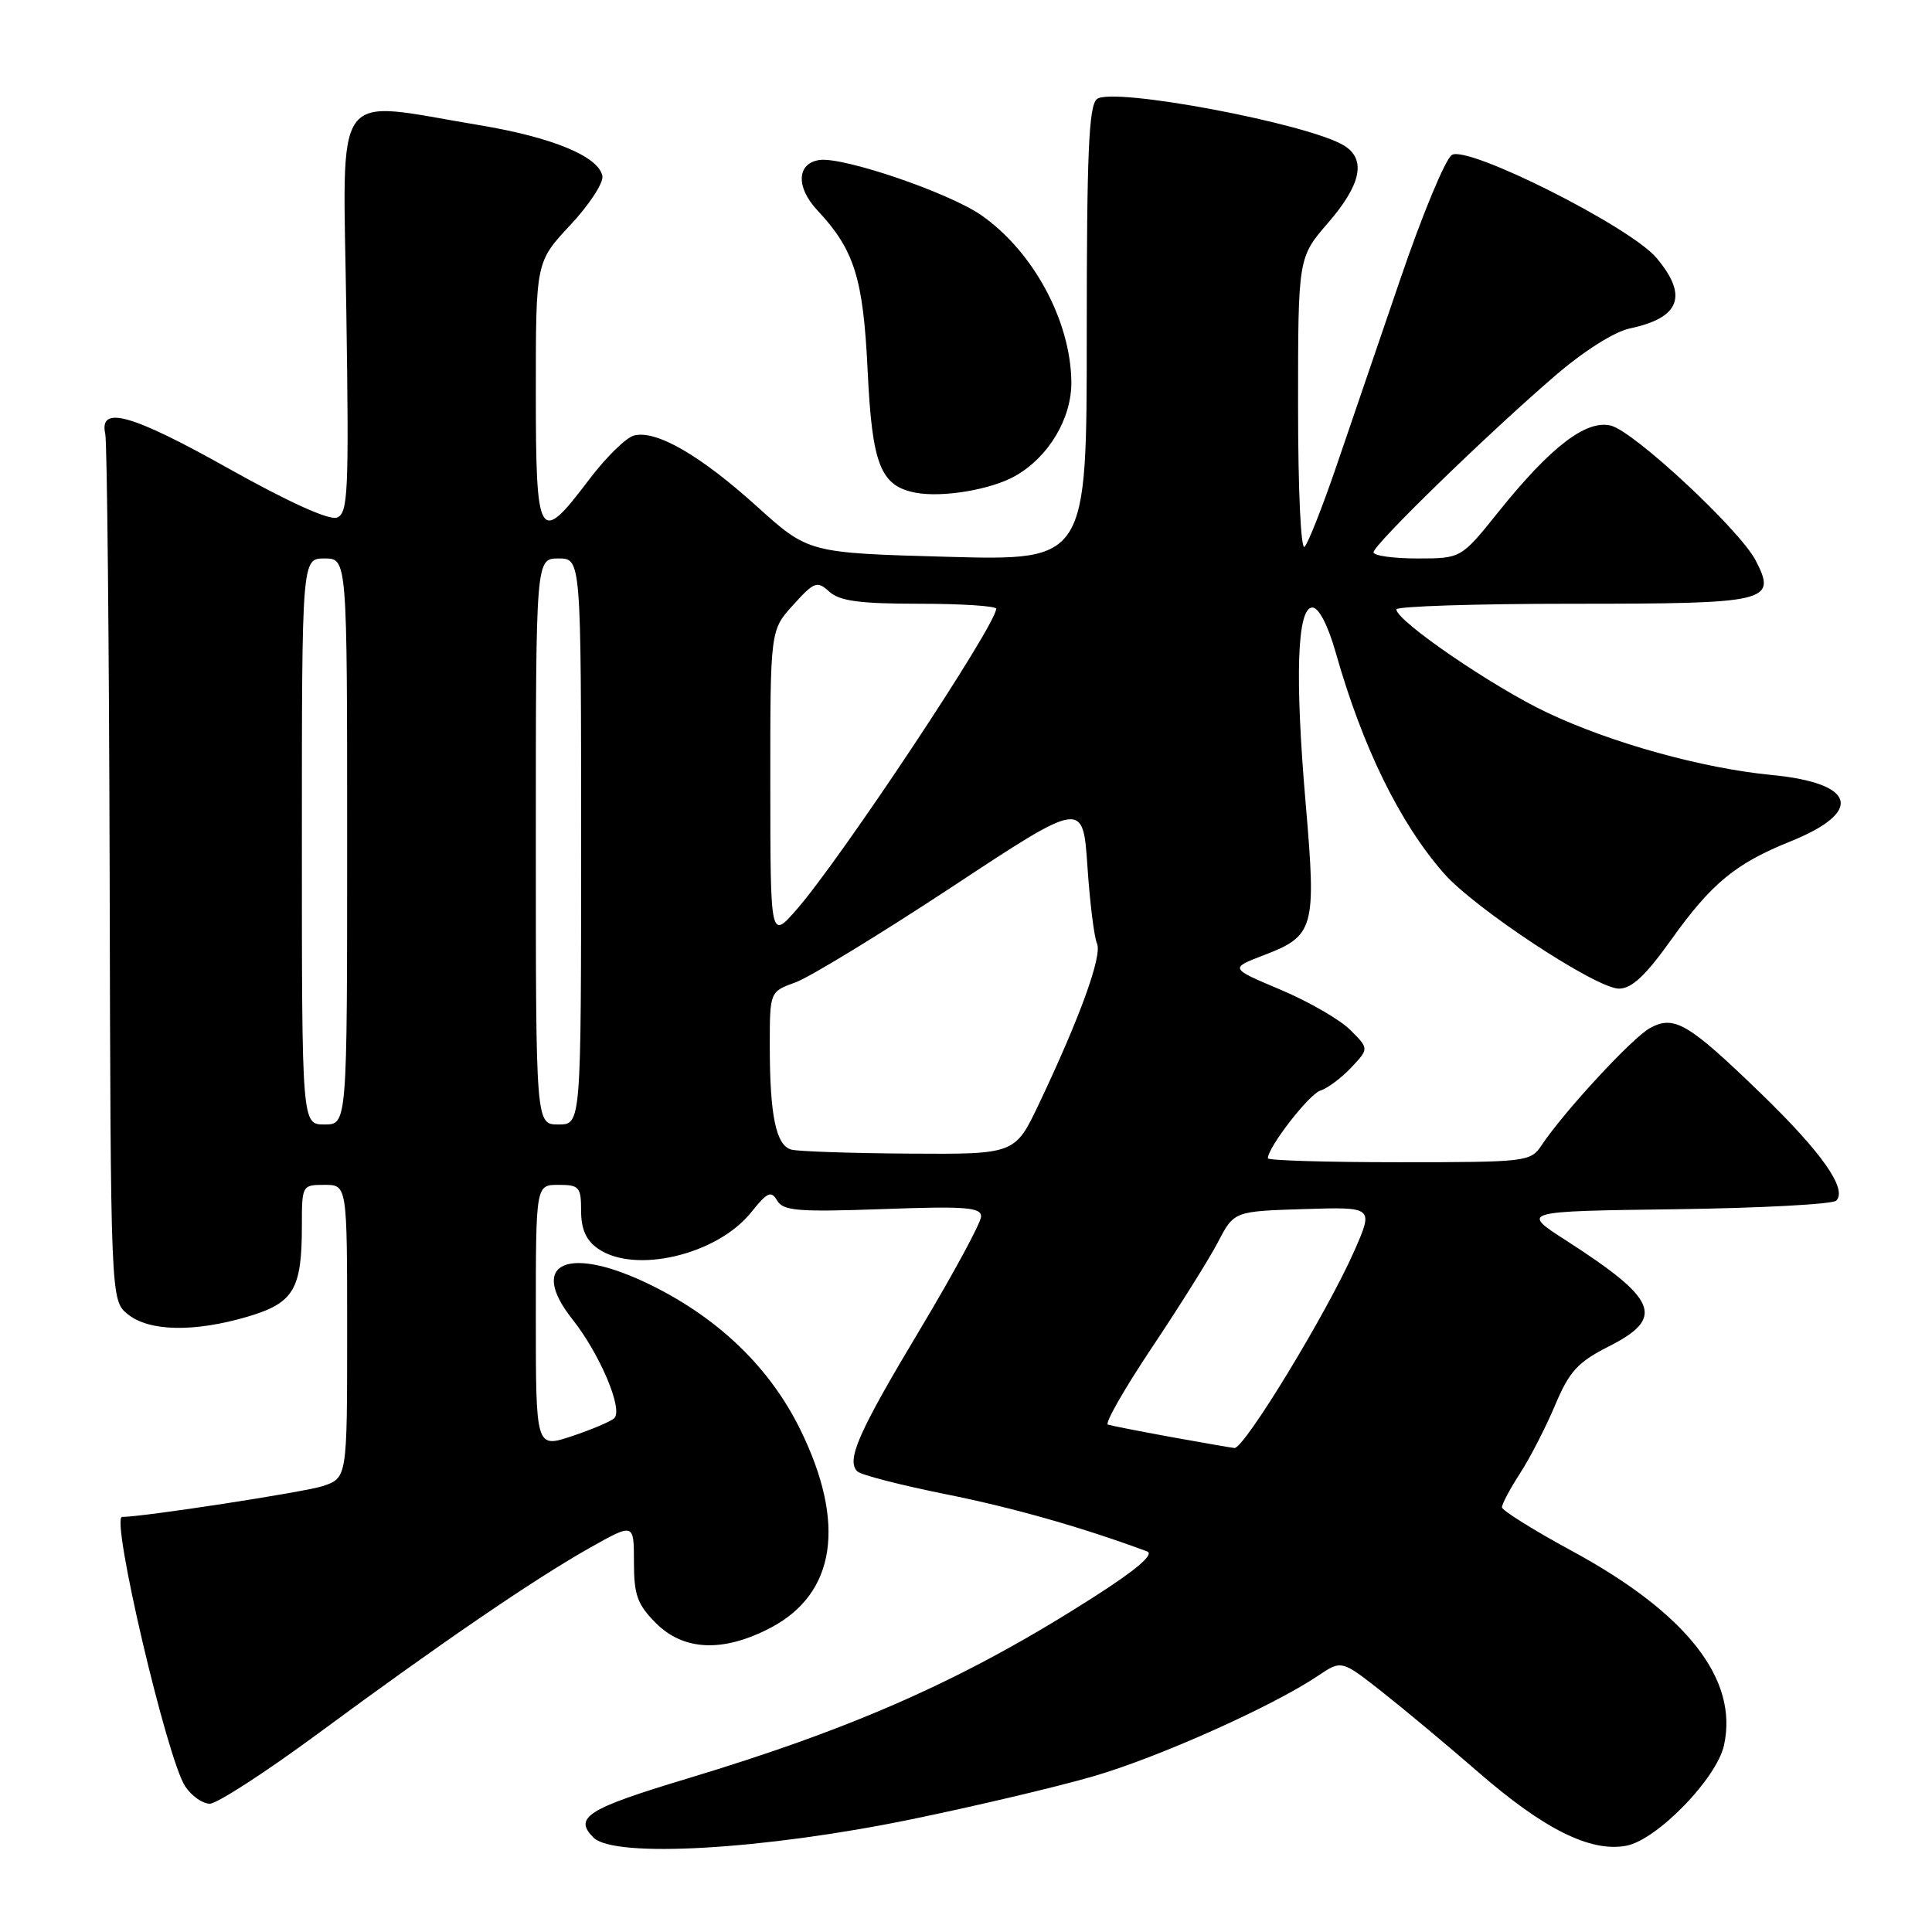 <?xml version="1.0" encoding="UTF-8" standalone="no"?>
<!DOCTYPE svg PUBLIC "-//W3C//DTD SVG 1.1//EN" "http://www.w3.org/Graphics/SVG/1.1/DTD/svg11.dtd" >
<svg xmlns="http://www.w3.org/2000/svg" xmlns:xlink="http://www.w3.org/1999/xlink" version="1.1" viewBox="0 0 256 256">
 <g >
 <path fill="currentColor"
d=" M 120.80 241.06 C 129.21 239.33 140.01 236.78 144.80 235.39 C 153.40 232.91 168.56 226.13 174.63 222.06 C 177.76 219.95 177.76 219.95 183.13 224.18 C 186.08 226.50 191.82 231.29 195.87 234.81 C 204.58 242.39 210.76 245.46 215.49 244.57 C 219.55 243.81 227.48 235.66 228.44 231.25 C 230.37 222.51 223.51 213.76 208.27 205.50 C 203.20 202.75 199.04 200.15 199.02 199.73 C 199.01 199.30 200.08 197.28 201.41 195.23 C 202.74 193.18 204.83 189.11 206.06 186.19 C 207.95 181.71 209.05 180.50 213.15 178.42 C 220.67 174.62 219.70 172.21 207.50 164.36 C 201.50 160.50 201.50 160.50 221.97 160.23 C 233.23 160.08 242.83 159.57 243.31 159.09 C 244.82 157.58 241.42 152.72 233.34 144.90 C 223.70 135.57 221.85 134.47 218.64 136.22 C 216.32 137.47 207.25 147.28 204.27 151.75 C 202.81 153.94 202.30 154.00 185.38 154.00 C 175.82 154.00 168.00 153.77 168.00 153.48 C 168.00 152.02 173.45 144.99 174.95 144.51 C 175.91 144.21 177.74 142.84 179.04 141.46 C 181.40 138.95 181.40 138.95 178.93 136.48 C 177.57 135.12 173.42 132.72 169.70 131.15 C 162.93 128.30 162.93 128.30 167.48 126.56 C 174.15 124.01 174.43 123.00 173.02 106.60 C 171.56 89.70 171.87 80.50 173.90 80.50 C 174.75 80.50 175.96 82.84 177.00 86.50 C 180.55 99.01 185.46 109.03 191.32 115.72 C 195.41 120.39 211.52 131.00 214.52 131.00 C 216.21 131.00 218.06 129.27 221.47 124.48 C 226.79 117.04 229.97 114.42 237.20 111.51 C 247.00 107.57 245.95 103.77 234.76 102.69 C 225.57 101.80 213.53 98.46 205.00 94.42 C 197.79 91.01 185.08 82.31 185.02 80.75 C 185.01 80.34 195.52 80.00 208.38 80.00 C 234.41 80.00 235.47 79.75 232.64 74.27 C 230.54 70.21 216.55 57.18 213.46 56.40 C 210.19 55.58 205.49 59.18 198.55 67.83 C 193.60 74.00 193.60 74.00 187.80 74.00 C 184.61 74.00 182.00 73.63 182.00 73.18 C 182.00 72.18 197.07 57.52 206.00 49.84 C 209.88 46.49 213.91 43.95 216.00 43.51 C 222.62 42.11 223.72 39.19 219.49 34.17 C 216.02 30.04 194.48 19.21 192.38 20.53 C 191.52 21.07 188.44 28.49 185.54 37.01 C 182.63 45.53 178.79 56.77 177.00 62.00 C 175.21 67.22 173.35 71.93 172.87 72.45 C 172.37 72.99 172.00 64.97 172.00 53.76 C 172.00 34.12 172.00 34.12 176.00 29.50 C 180.35 24.47 181.05 21.14 178.13 19.31 C 173.45 16.39 147.35 11.47 145.34 13.13 C 144.27 14.02 144.00 20.35 144.00 44.26 C 144.00 74.28 144.00 74.28 125.56 73.78 C 107.13 73.27 107.13 73.27 100.31 67.12 C 92.79 60.32 86.93 56.94 84.00 57.71 C 82.94 57.99 80.25 60.64 78.01 63.61 C 71.40 72.36 71.00 71.68 71.00 51.85 C 71.00 34.71 71.00 34.71 75.57 29.82 C 78.08 27.14 79.99 24.21 79.82 23.32 C 79.31 20.72 73.19 18.19 63.50 16.58 C 43.73 13.30 45.45 10.89 45.89 41.23 C 46.25 65.29 46.12 68.02 44.65 68.58 C 43.62 68.97 38.25 66.54 30.27 62.07 C 17.42 54.86 13.09 53.65 13.95 57.50 C 14.19 58.60 14.45 84.88 14.53 115.90 C 14.66 172.31 14.66 172.31 16.94 174.15 C 19.77 176.44 25.77 176.55 32.86 174.45 C 38.93 172.65 40.00 170.84 40.00 162.43 C 40.00 157.06 40.03 157.00 43.00 157.00 C 46.00 157.00 46.00 157.00 46.00 176.42 C 46.00 195.84 46.00 195.84 42.75 196.92 C 40.30 197.72 18.98 201.00 16.18 201.00 C 14.62 201.00 22.11 232.99 24.53 236.69 C 25.37 237.96 26.83 239.00 27.80 239.00 C 28.76 239.00 35.27 234.78 42.26 229.62 C 58.41 217.70 70.93 209.15 78.25 205.04 C 84.00 201.81 84.00 201.81 84.00 206.98 C 84.00 211.36 84.45 212.60 86.92 215.08 C 90.61 218.76 95.83 218.97 102.09 215.70 C 110.75 211.17 112.15 201.84 106.03 189.40 C 102.02 181.25 95.31 174.76 86.34 170.32 C 75.37 164.90 69.86 167.24 75.83 174.79 C 79.49 179.40 82.62 186.81 81.38 187.93 C 80.90 188.37 78.36 189.44 75.75 190.31 C 71.00 191.88 71.00 191.88 71.00 174.44 C 71.00 157.00 71.00 157.00 74.00 157.00 C 76.75 157.00 77.00 157.28 77.00 160.44 C 77.00 162.87 77.66 164.35 79.22 165.44 C 84.10 168.86 95.04 166.27 99.54 160.63 C 101.68 157.96 102.19 157.73 102.98 159.09 C 103.79 160.45 105.77 160.61 116.96 160.21 C 127.91 159.81 130.00 159.97 130.00 161.19 C 130.00 161.99 126.38 168.68 121.96 176.07 C 113.71 189.83 112.09 193.52 113.62 194.98 C 114.11 195.44 119.35 196.79 125.27 197.98 C 134.22 199.77 143.40 202.38 152.00 205.57 C 152.99 205.94 150.61 207.98 145.00 211.57 C 128.13 222.38 113.51 228.91 91.00 235.69 C 77.82 239.66 75.97 240.83 78.64 243.49 C 81.39 246.24 101.20 245.10 120.80 241.06 Z  M 134.50 63.08 C 138.94 60.58 142.01 55.45 141.96 50.60 C 141.87 42.49 136.88 33.27 130.00 28.50 C 125.68 25.51 111.72 20.75 108.58 21.20 C 105.58 21.64 105.44 24.80 108.29 27.85 C 113.22 33.12 114.38 36.82 114.97 49.16 C 115.56 61.59 116.67 64.41 121.35 65.29 C 124.88 65.96 131.30 64.88 134.50 63.08 Z  M 155.05 190.39 C 150.96 189.64 147.24 188.91 146.80 188.77 C 146.36 188.62 148.98 184.03 152.62 178.58 C 156.27 173.12 160.22 166.83 161.39 164.58 C 163.52 160.50 163.52 160.50 172.77 160.21 C 182.01 159.92 182.01 159.92 179.47 165.71 C 175.92 173.81 164.84 192.03 163.56 191.87 C 162.98 191.80 159.15 191.13 155.05 190.39 Z  M 104.86 152.33 C 102.83 151.79 102.00 147.82 102.00 138.58 C 102.00 131.40 102.00 131.40 105.41 130.17 C 107.28 129.49 116.62 123.79 126.16 117.51 C 143.50 106.07 143.50 106.07 144.09 114.79 C 144.41 119.58 144.98 124.19 145.36 125.03 C 146.07 126.62 143.13 134.76 137.69 146.22 C 134.50 152.95 134.50 152.95 120.50 152.86 C 112.80 152.81 105.76 152.57 104.86 152.33 Z  M 40.00 111.50 C 40.00 74.00 40.00 74.00 43.00 74.00 C 46.00 74.00 46.00 74.00 46.00 111.50 C 46.00 149.00 46.00 149.00 43.00 149.00 C 40.00 149.00 40.00 149.00 40.00 111.50 Z  M 71.00 111.50 C 71.00 74.00 71.00 74.00 74.00 74.00 C 77.00 74.00 77.00 74.00 77.00 111.50 C 77.00 149.00 77.00 149.00 74.00 149.00 C 71.00 149.00 71.00 149.00 71.00 111.50 Z  M 102.07 104.00 C 102.06 83.50 102.06 83.50 105.10 80.16 C 107.91 77.06 108.27 76.93 109.90 78.41 C 111.26 79.64 113.93 80.00 121.83 80.00 C 127.42 80.00 132.00 80.30 132.00 80.66 C 132.00 82.81 111.51 113.69 105.57 120.50 C 102.08 124.50 102.08 124.50 102.07 104.00 Z "/>
</g>
</svg>